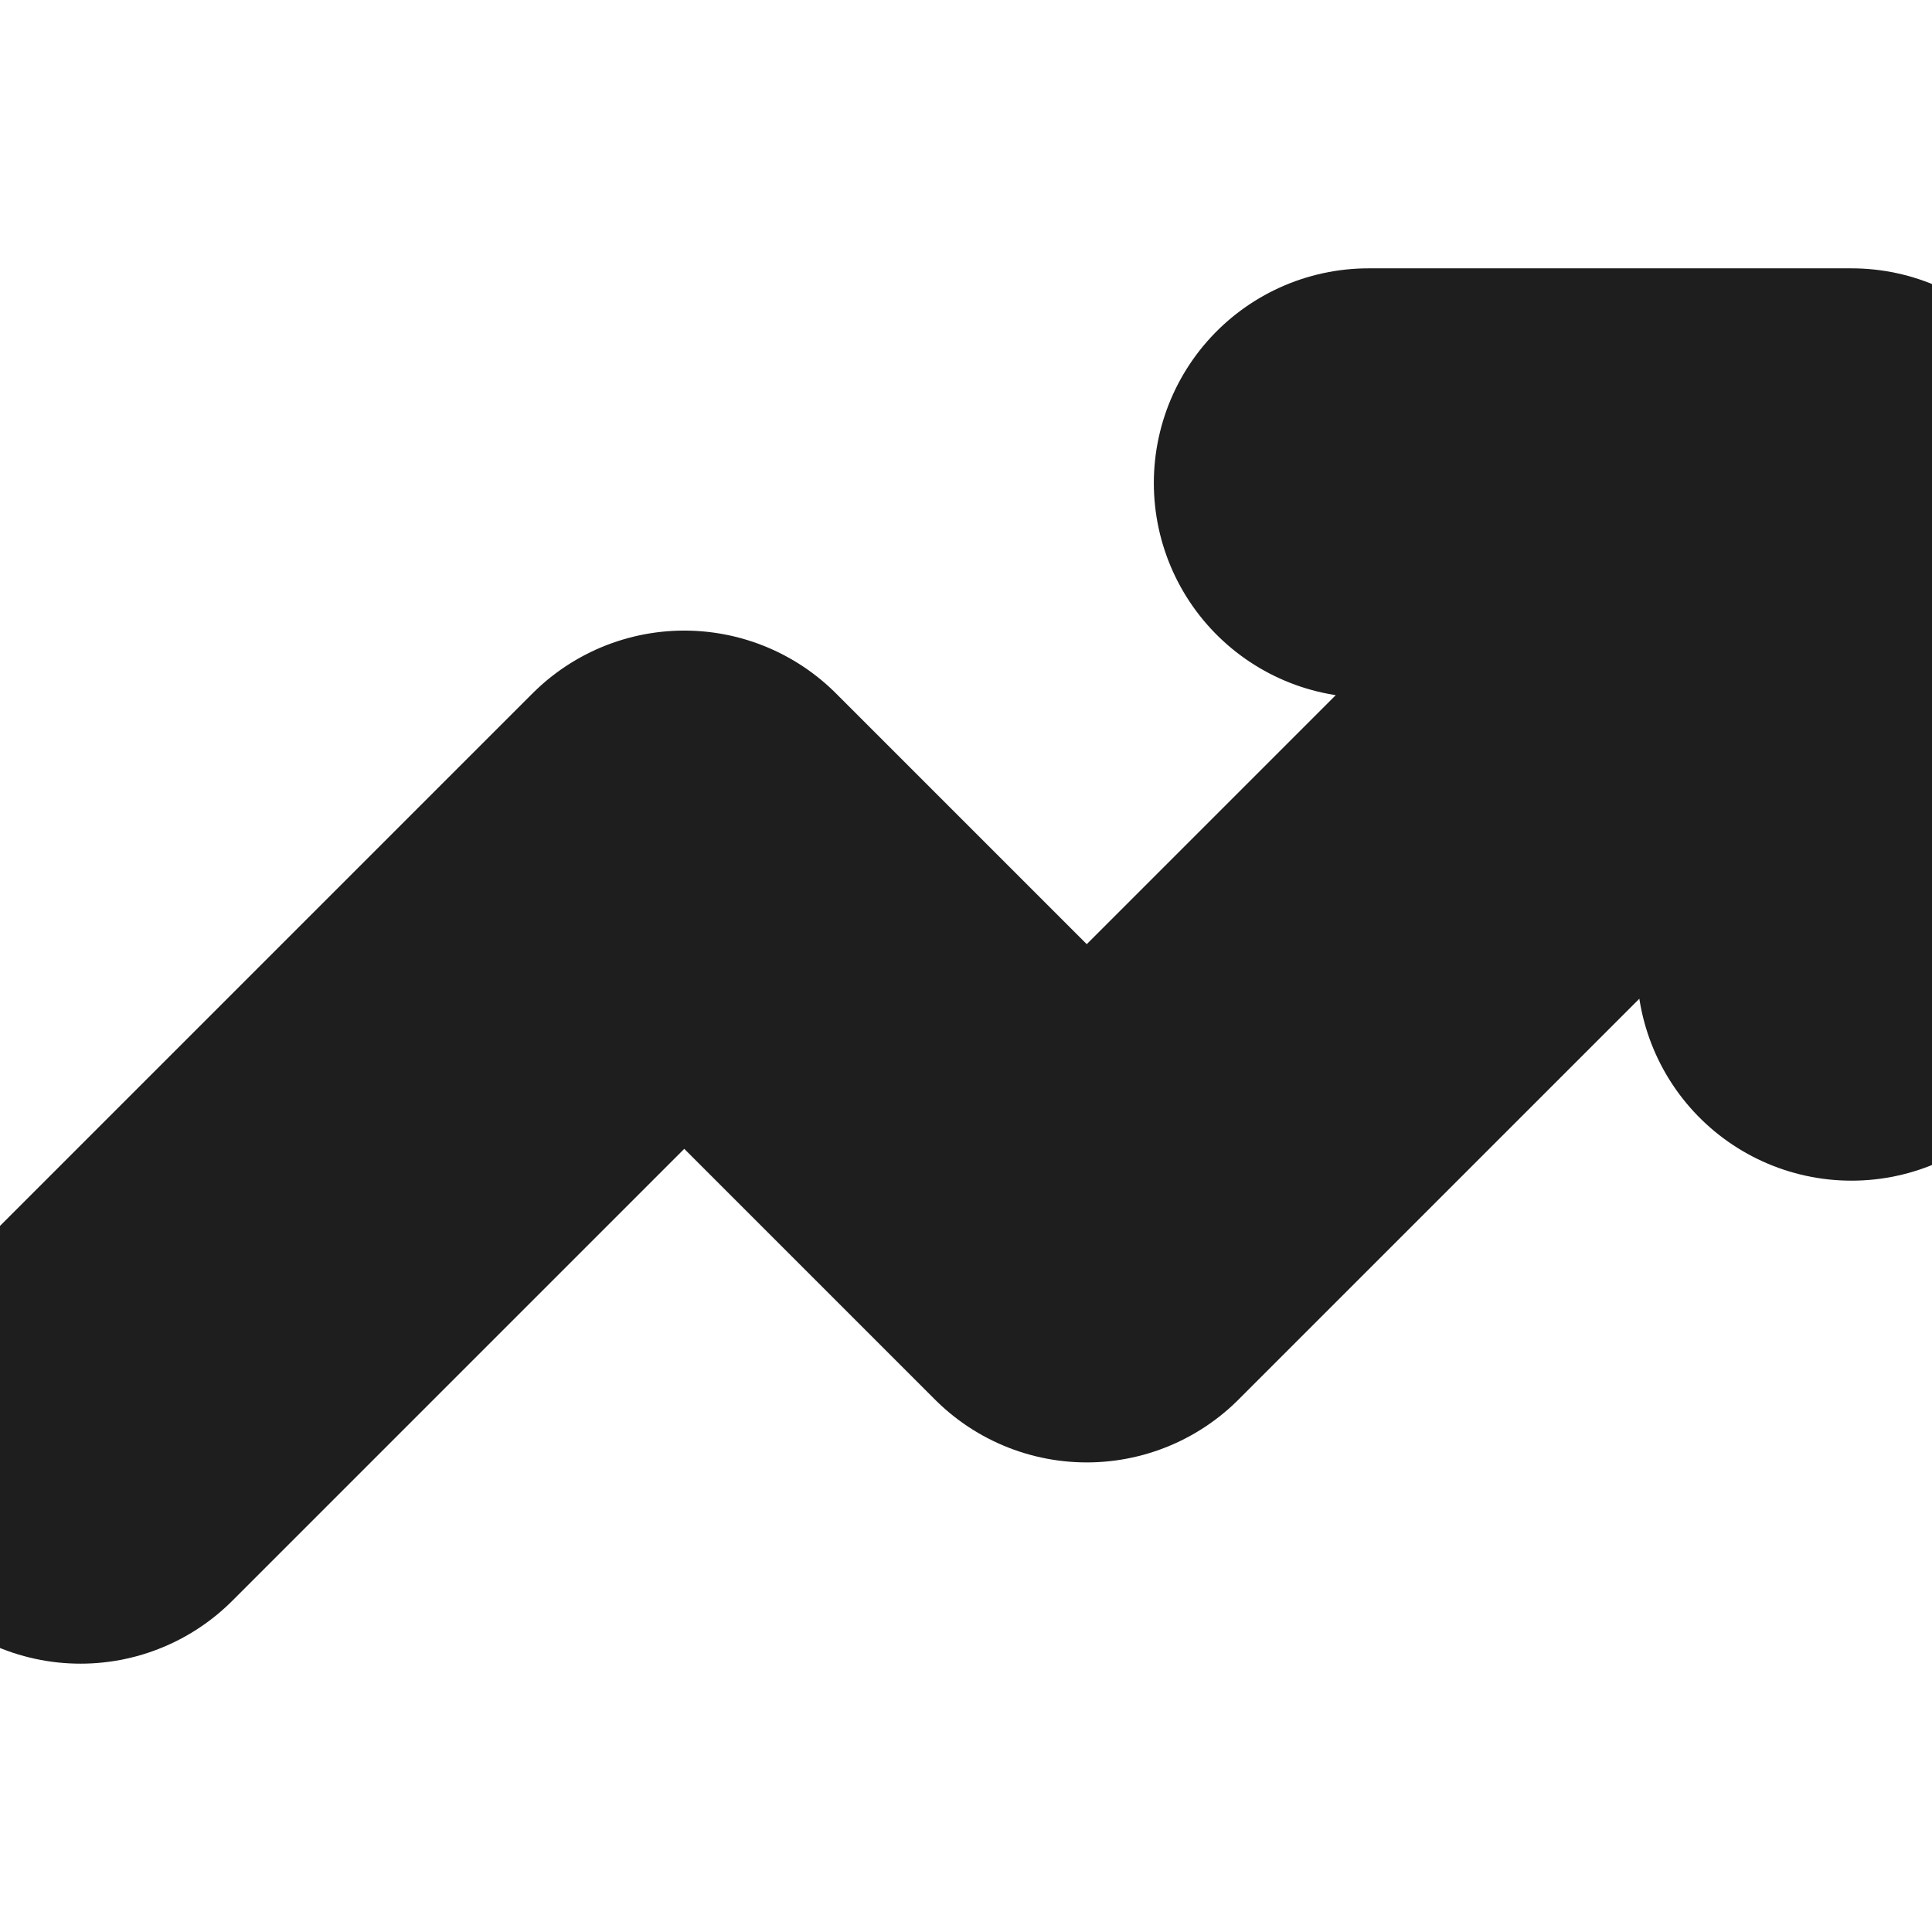 <svg width="18" height="18" viewBox="0 0 18 18" fill="none" xmlns="http://www.w3.org/2000/svg">
<g clip-path="url(#clip0_56_404)">
<path d="M17.25 4.5L10.125 11.625L6.375 7.875L0.75 13.5M17.25 4.5H12.75M17.25 4.5V9" stroke="#1E1E1E" stroke-width="4" stroke-linecap="round" stroke-linejoin="round"/>
</g>
<defs>
<clipPath id="clip0_56_404">
<rect width="18" height="18" fill="white"/>
</clipPath>
</defs>
</svg>
